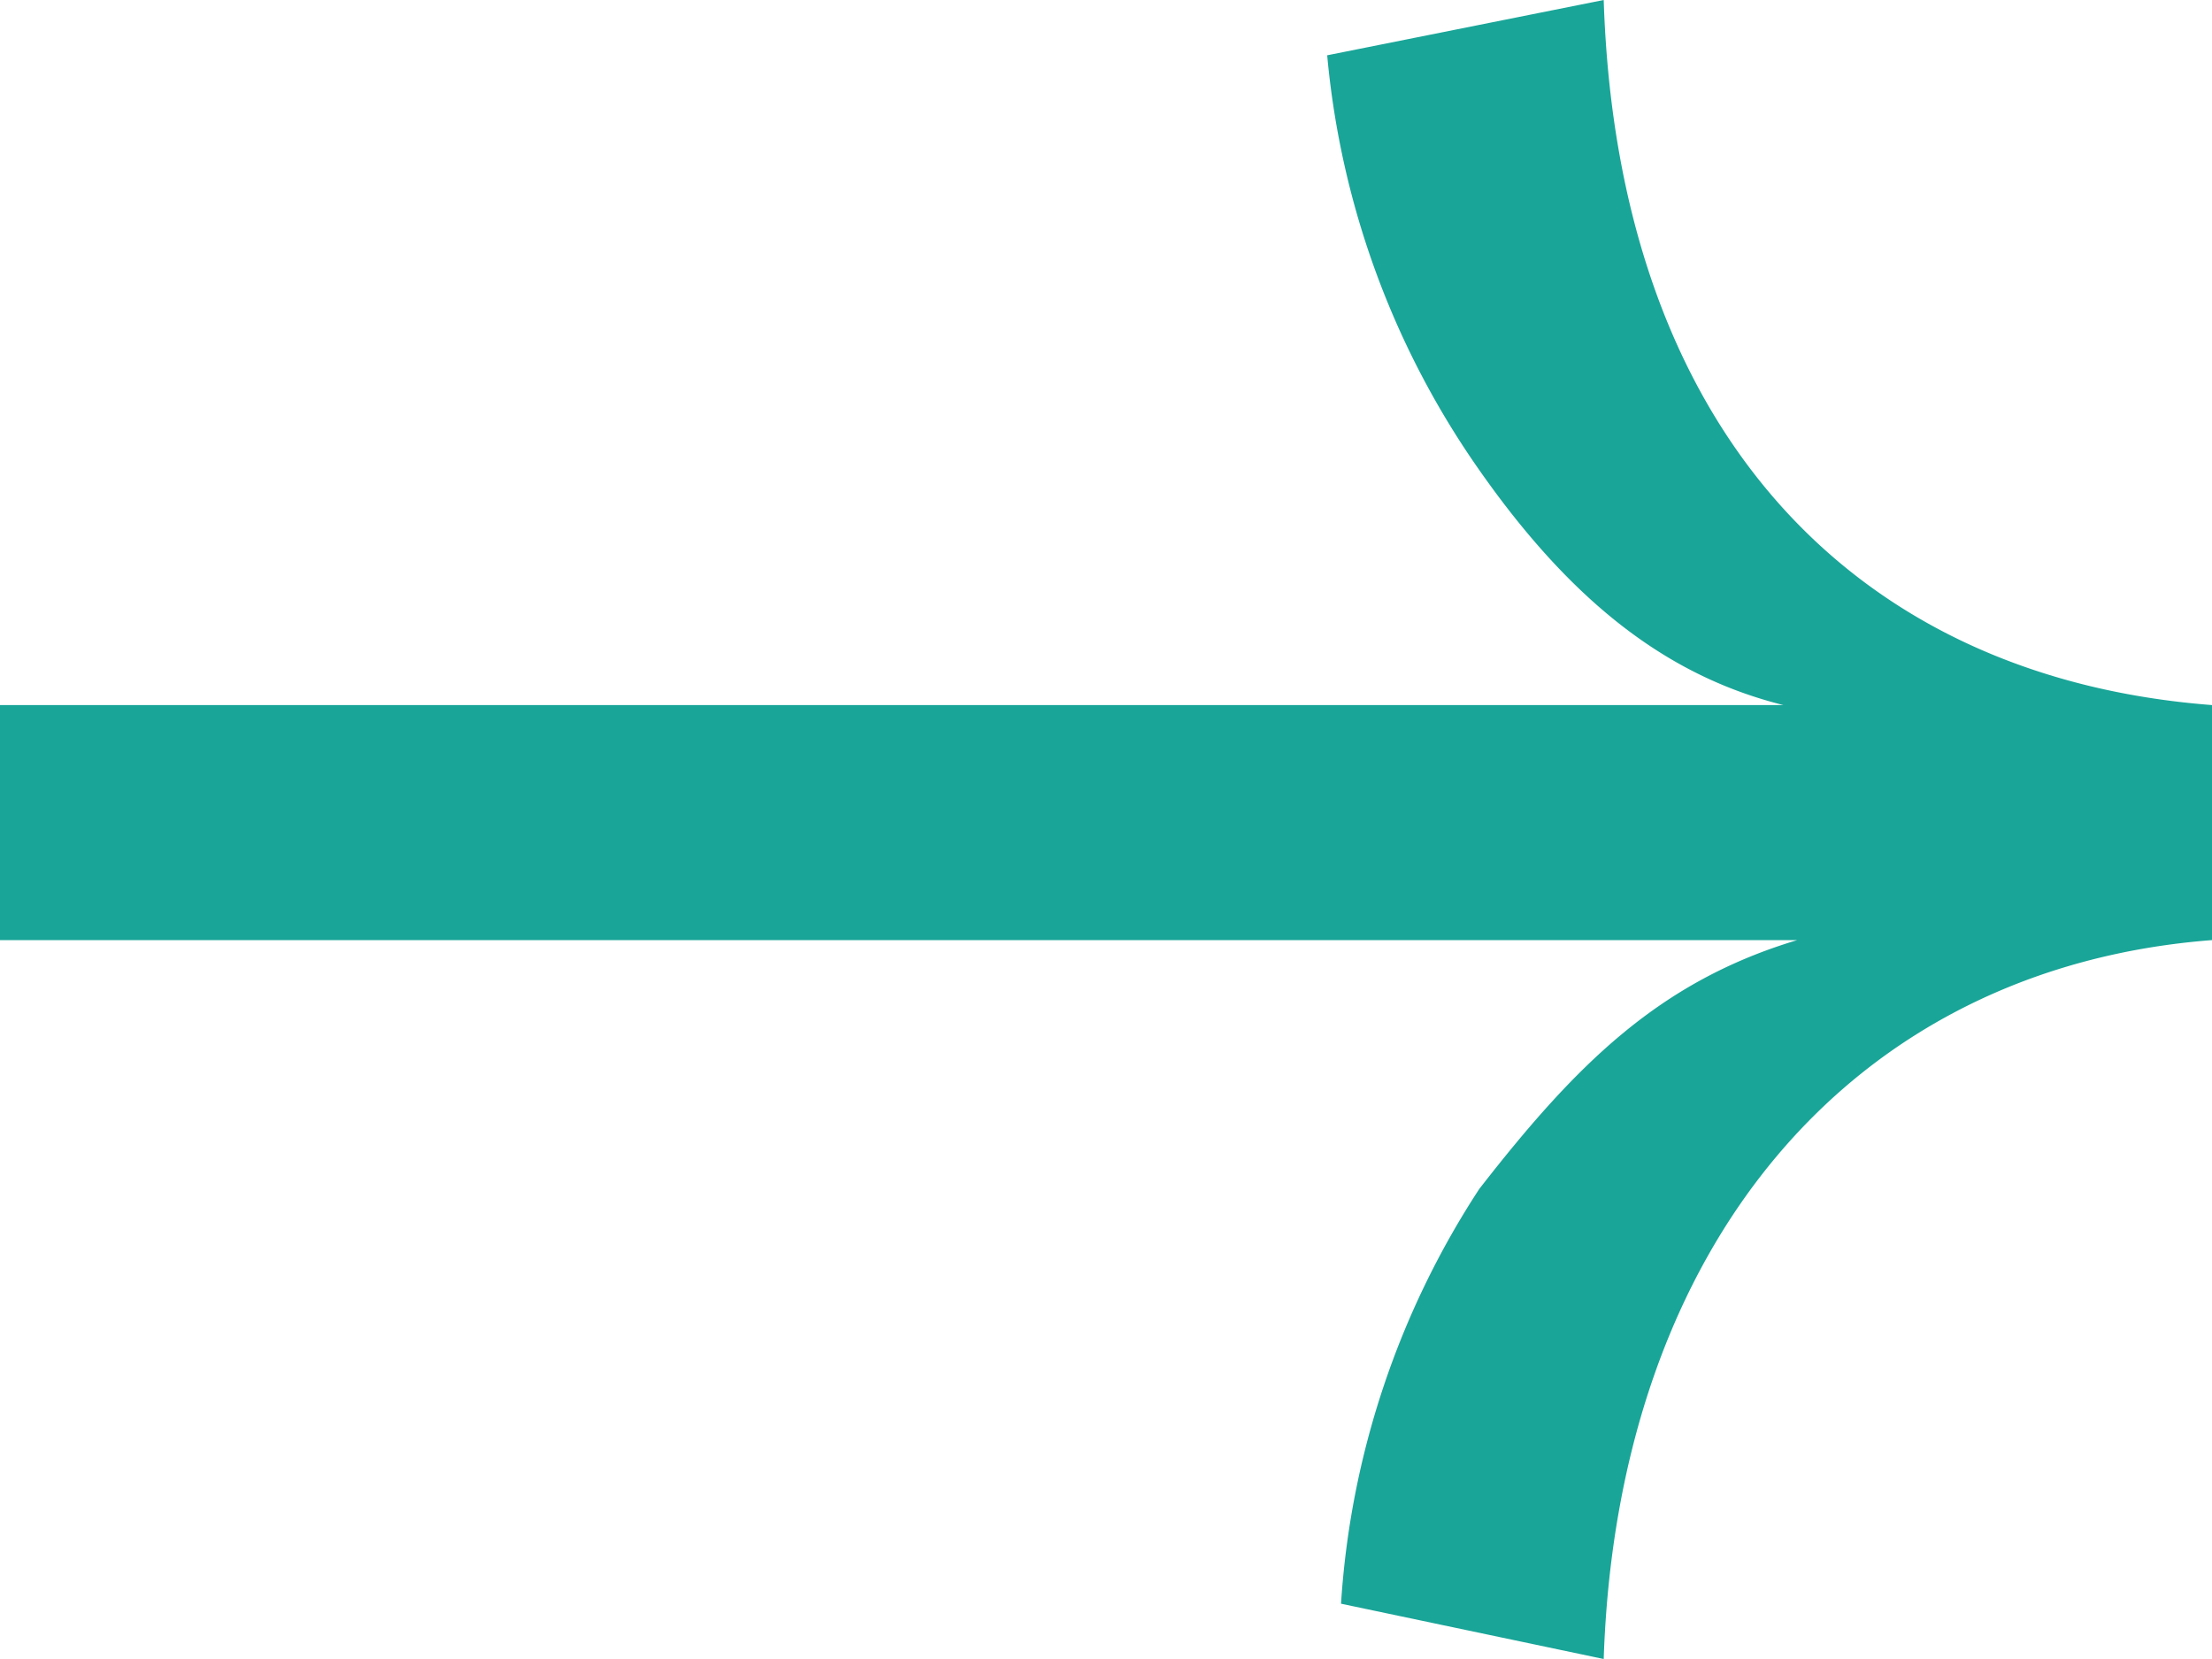 <svg viewBox="0 0 16 12" fill="none" xmlns="http://www.w3.org/2000/svg" role="img" class="button_arrow__tjCSR button_second-arrow__xR4fu"><path d="M11.6 12c.1-3 1.8-5 4.4-5.2V5.1c-2.6-.2-4.3-2-4.4-5.1l-2 .4a6.2 6.2 0 0 0 1.1 3c.7 1 1.4 1.5 2.2 1.7H0v1.7h13c-1 .3-1.6.9-2.3 1.8a6.2 6.2 0 0 0-1 3l1.9.4Z" fill="#19A598"></path></svg>
